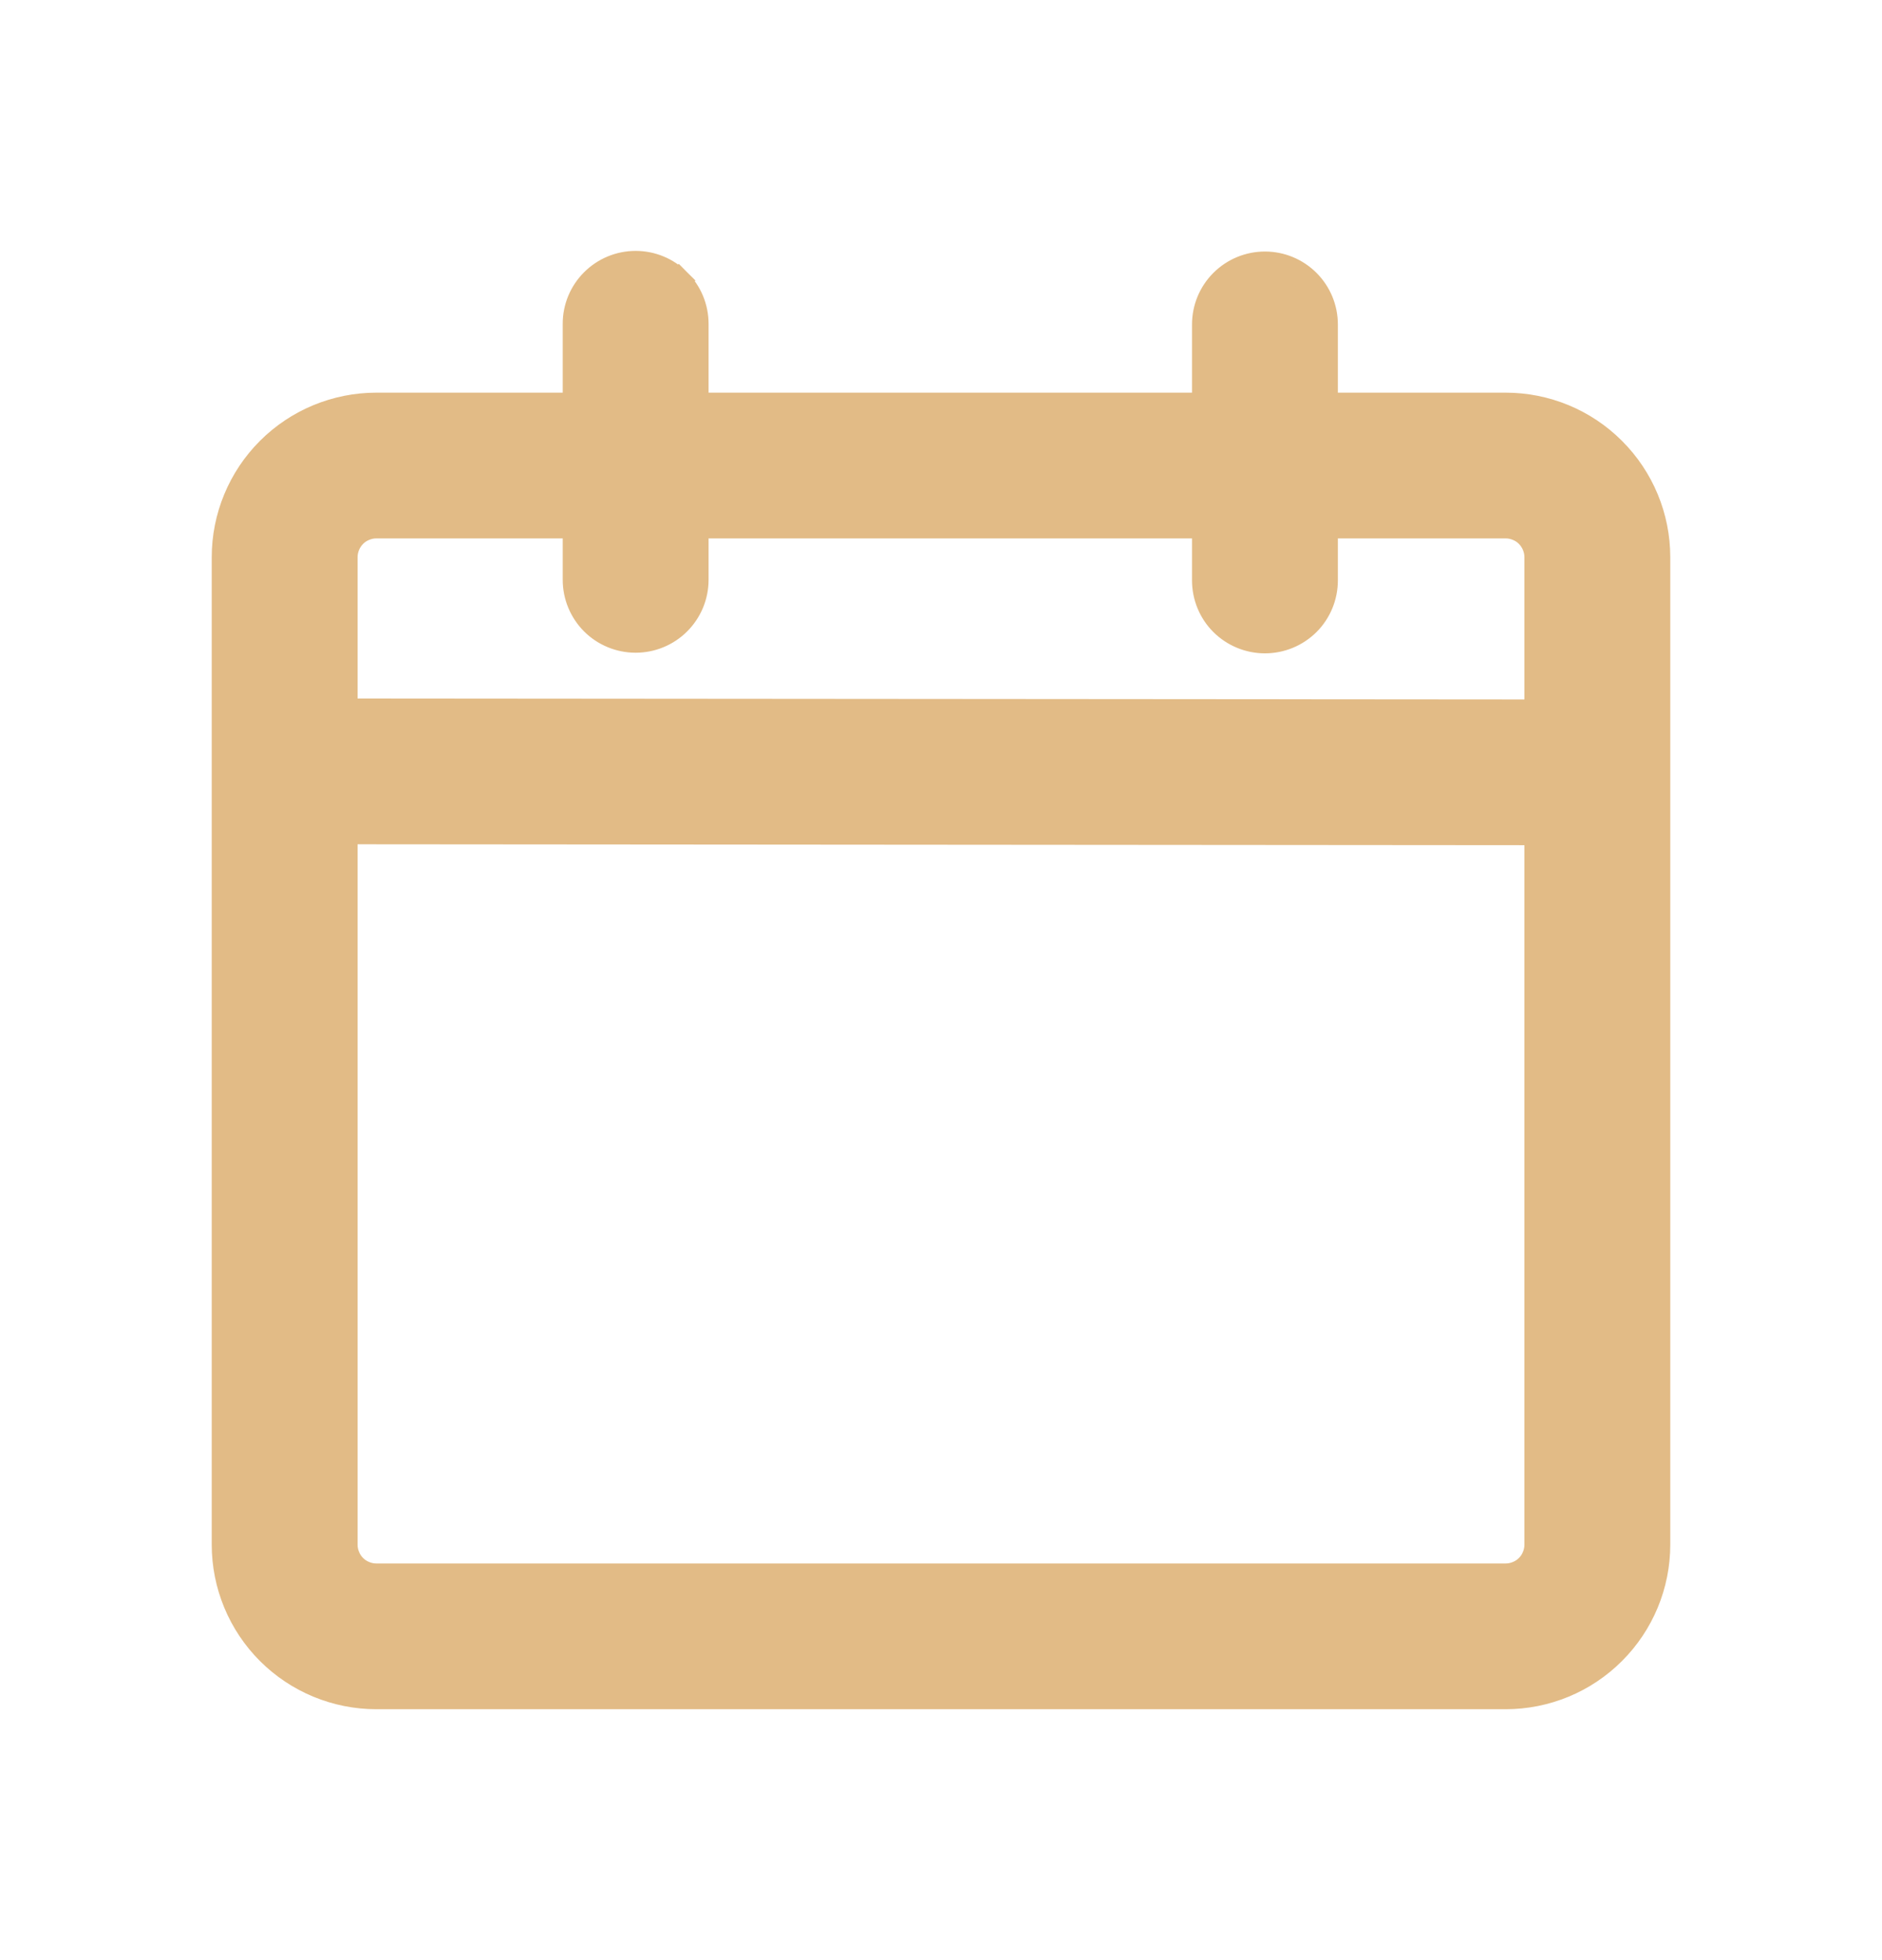 <svg width="24" height="25" viewBox="0 0 24 25" fill="none" xmlns="http://www.w3.org/2000/svg">
<path d="M19.2 5.158H16.911V4.138C16.911 3.931 16.829 3.733 16.683 3.587C16.536 3.44 16.338 3.358 16.131 3.358C15.924 3.358 15.726 3.44 15.579 3.587C15.433 3.733 15.351 3.931 15.351 4.138V5.158H8.886V4.13C8.886 3.923 8.804 3.725 8.657 3.578L8.551 3.685L8.657 3.578C8.511 3.432 8.313 3.35 8.106 3.35C7.899 3.35 7.701 3.432 7.555 3.578C7.408 3.724 7.326 3.922 7.326 4.129V4.129V5.158H4.8C4.283 5.158 3.787 5.363 3.421 5.729C3.056 6.094 2.85 6.59 2.85 7.107V7.107L2.85 19.701L2.85 19.701C2.85 20.218 3.056 20.714 3.421 21.079C3.787 21.445 4.283 21.65 4.8 21.65H19.2C19.717 21.65 20.213 21.445 20.578 21.079C20.944 20.714 21.15 20.218 21.15 19.701V19.701V7.107V7.107C21.15 6.59 20.944 6.094 20.578 5.729C20.213 5.363 19.717 5.158 19.2 5.158ZM19.59 9.071L4.41 9.059V7.107C4.41 7.056 4.42 7.005 4.44 6.958C4.459 6.911 4.488 6.868 4.524 6.831C4.56 6.795 4.603 6.766 4.651 6.747C4.698 6.727 4.749 6.717 4.8 6.717H7.326V7.395C7.326 7.602 7.408 7.8 7.554 7.947C7.7 8.093 7.899 8.175 8.106 8.175C8.313 8.175 8.511 8.093 8.657 7.947C8.804 7.8 8.886 7.602 8.886 7.395V6.717H15.351V7.403C15.351 7.61 15.433 7.809 15.579 7.955C15.726 8.101 15.924 8.183 16.131 8.183C16.338 8.183 16.536 8.101 16.683 7.955C16.829 7.809 16.911 7.61 16.911 7.403V6.717H19.2C19.251 6.717 19.302 6.727 19.349 6.747C19.397 6.766 19.44 6.795 19.476 6.831C19.512 6.868 19.541 6.911 19.56 6.958C19.58 7.005 19.59 7.056 19.59 7.107V9.071ZM4.41 19.701V10.618L19.59 10.63V19.701C19.59 19.752 19.58 19.803 19.56 19.85C19.541 19.898 19.512 19.941 19.476 19.977C19.44 20.013 19.397 20.042 19.349 20.061C19.302 20.081 19.251 20.091 19.2 20.091H4.8C4.749 20.091 4.698 20.081 4.651 20.061C4.603 20.042 4.56 20.013 4.524 19.977C4.488 19.941 4.459 19.898 4.44 19.85C4.42 19.803 4.41 19.752 4.41 19.701Z" fill="#E2BB86" stroke="#E2BB86" stroke-width="0.3"/>
</svg>
